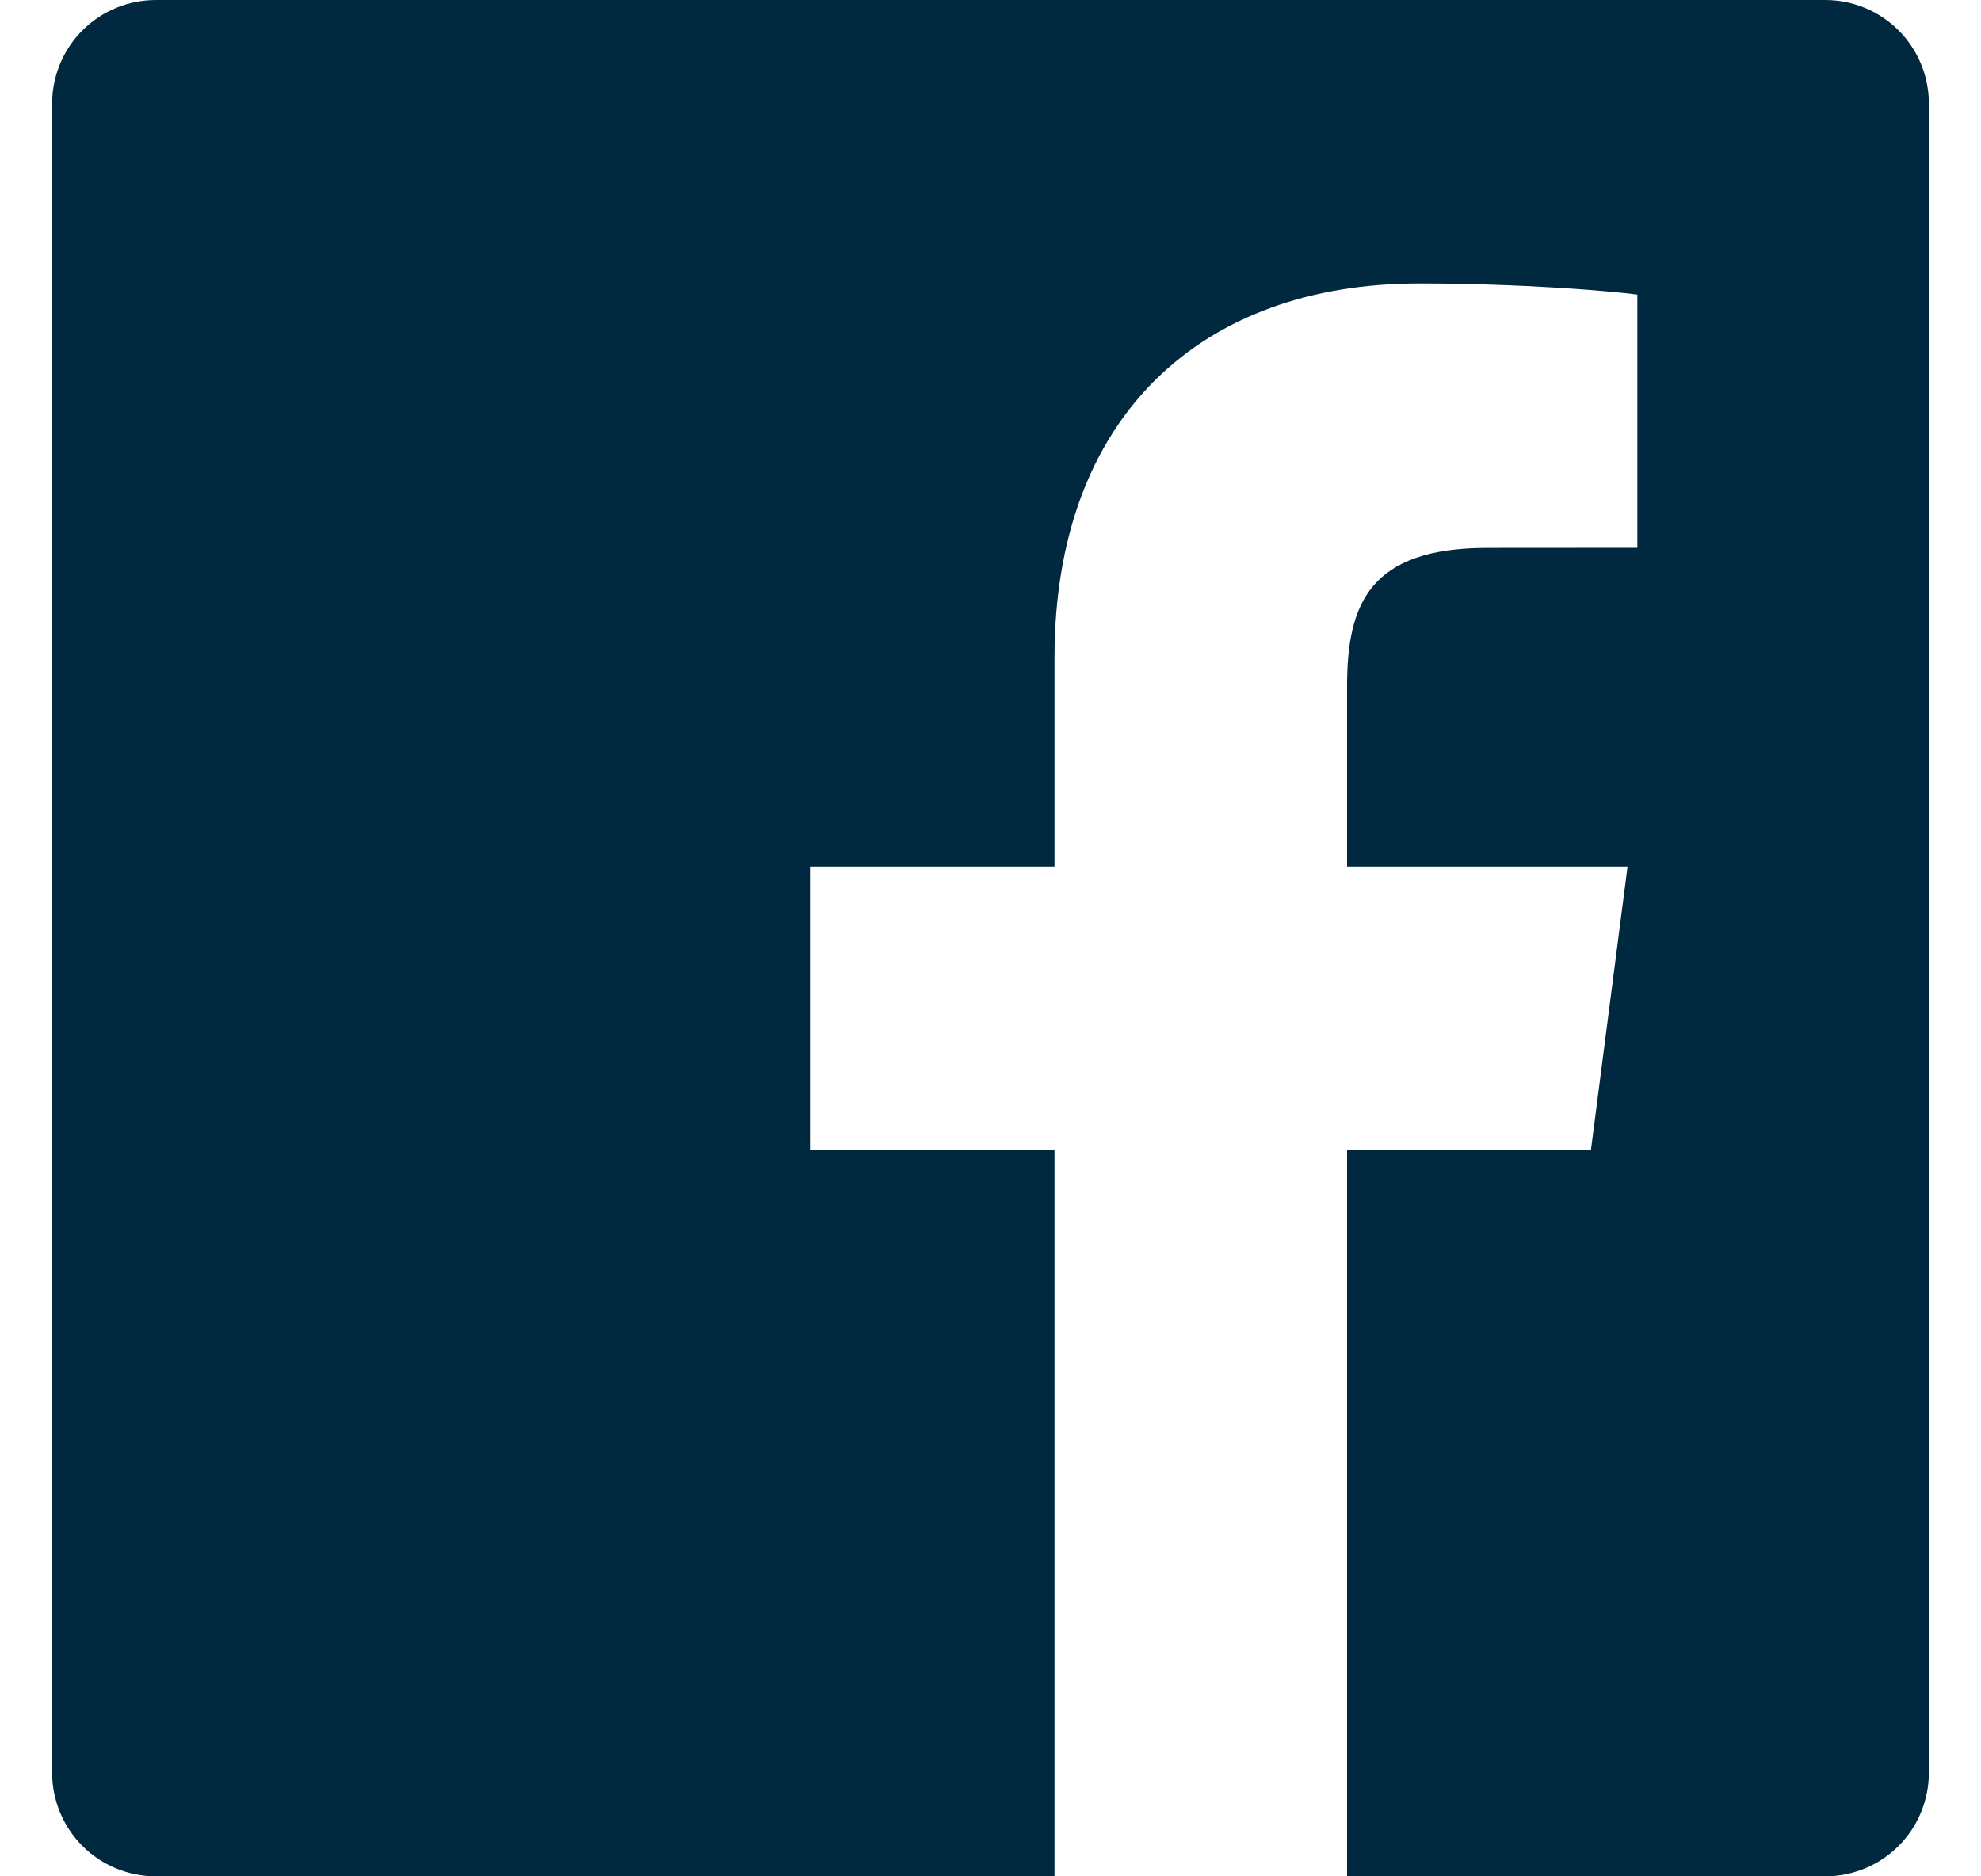 <svg width="19" height="18" viewBox="0 0 19 18" fill="none" xmlns="http://www.w3.org/2000/svg">
<path d="M17.506 0H1.494C1.23 0 0.977 0.105 0.791 0.291C0.605 0.477 0.5 0.73 0.5 0.994V17.007C0.5 17.27 0.605 17.523 0.791 17.709C0.977 17.895 1.23 18 1.494 18H10.114V11.03H7.769V8.313H10.114V6.309C10.114 3.985 11.534 2.719 13.608 2.719C14.602 2.719 15.456 2.792 15.704 2.826V5.255L14.266 5.256C13.138 5.256 12.92 5.792 12.92 6.579V8.313H15.61L15.259 11.03H12.92V18H17.507C17.77 18 18.023 17.895 18.209 17.709C18.395 17.523 18.5 17.27 18.5 17.006V0.994C18.5 0.73 18.395 0.477 18.209 0.291C18.023 0.105 17.77 0 17.506 0Z" fill="#00293F"/>
</svg>
